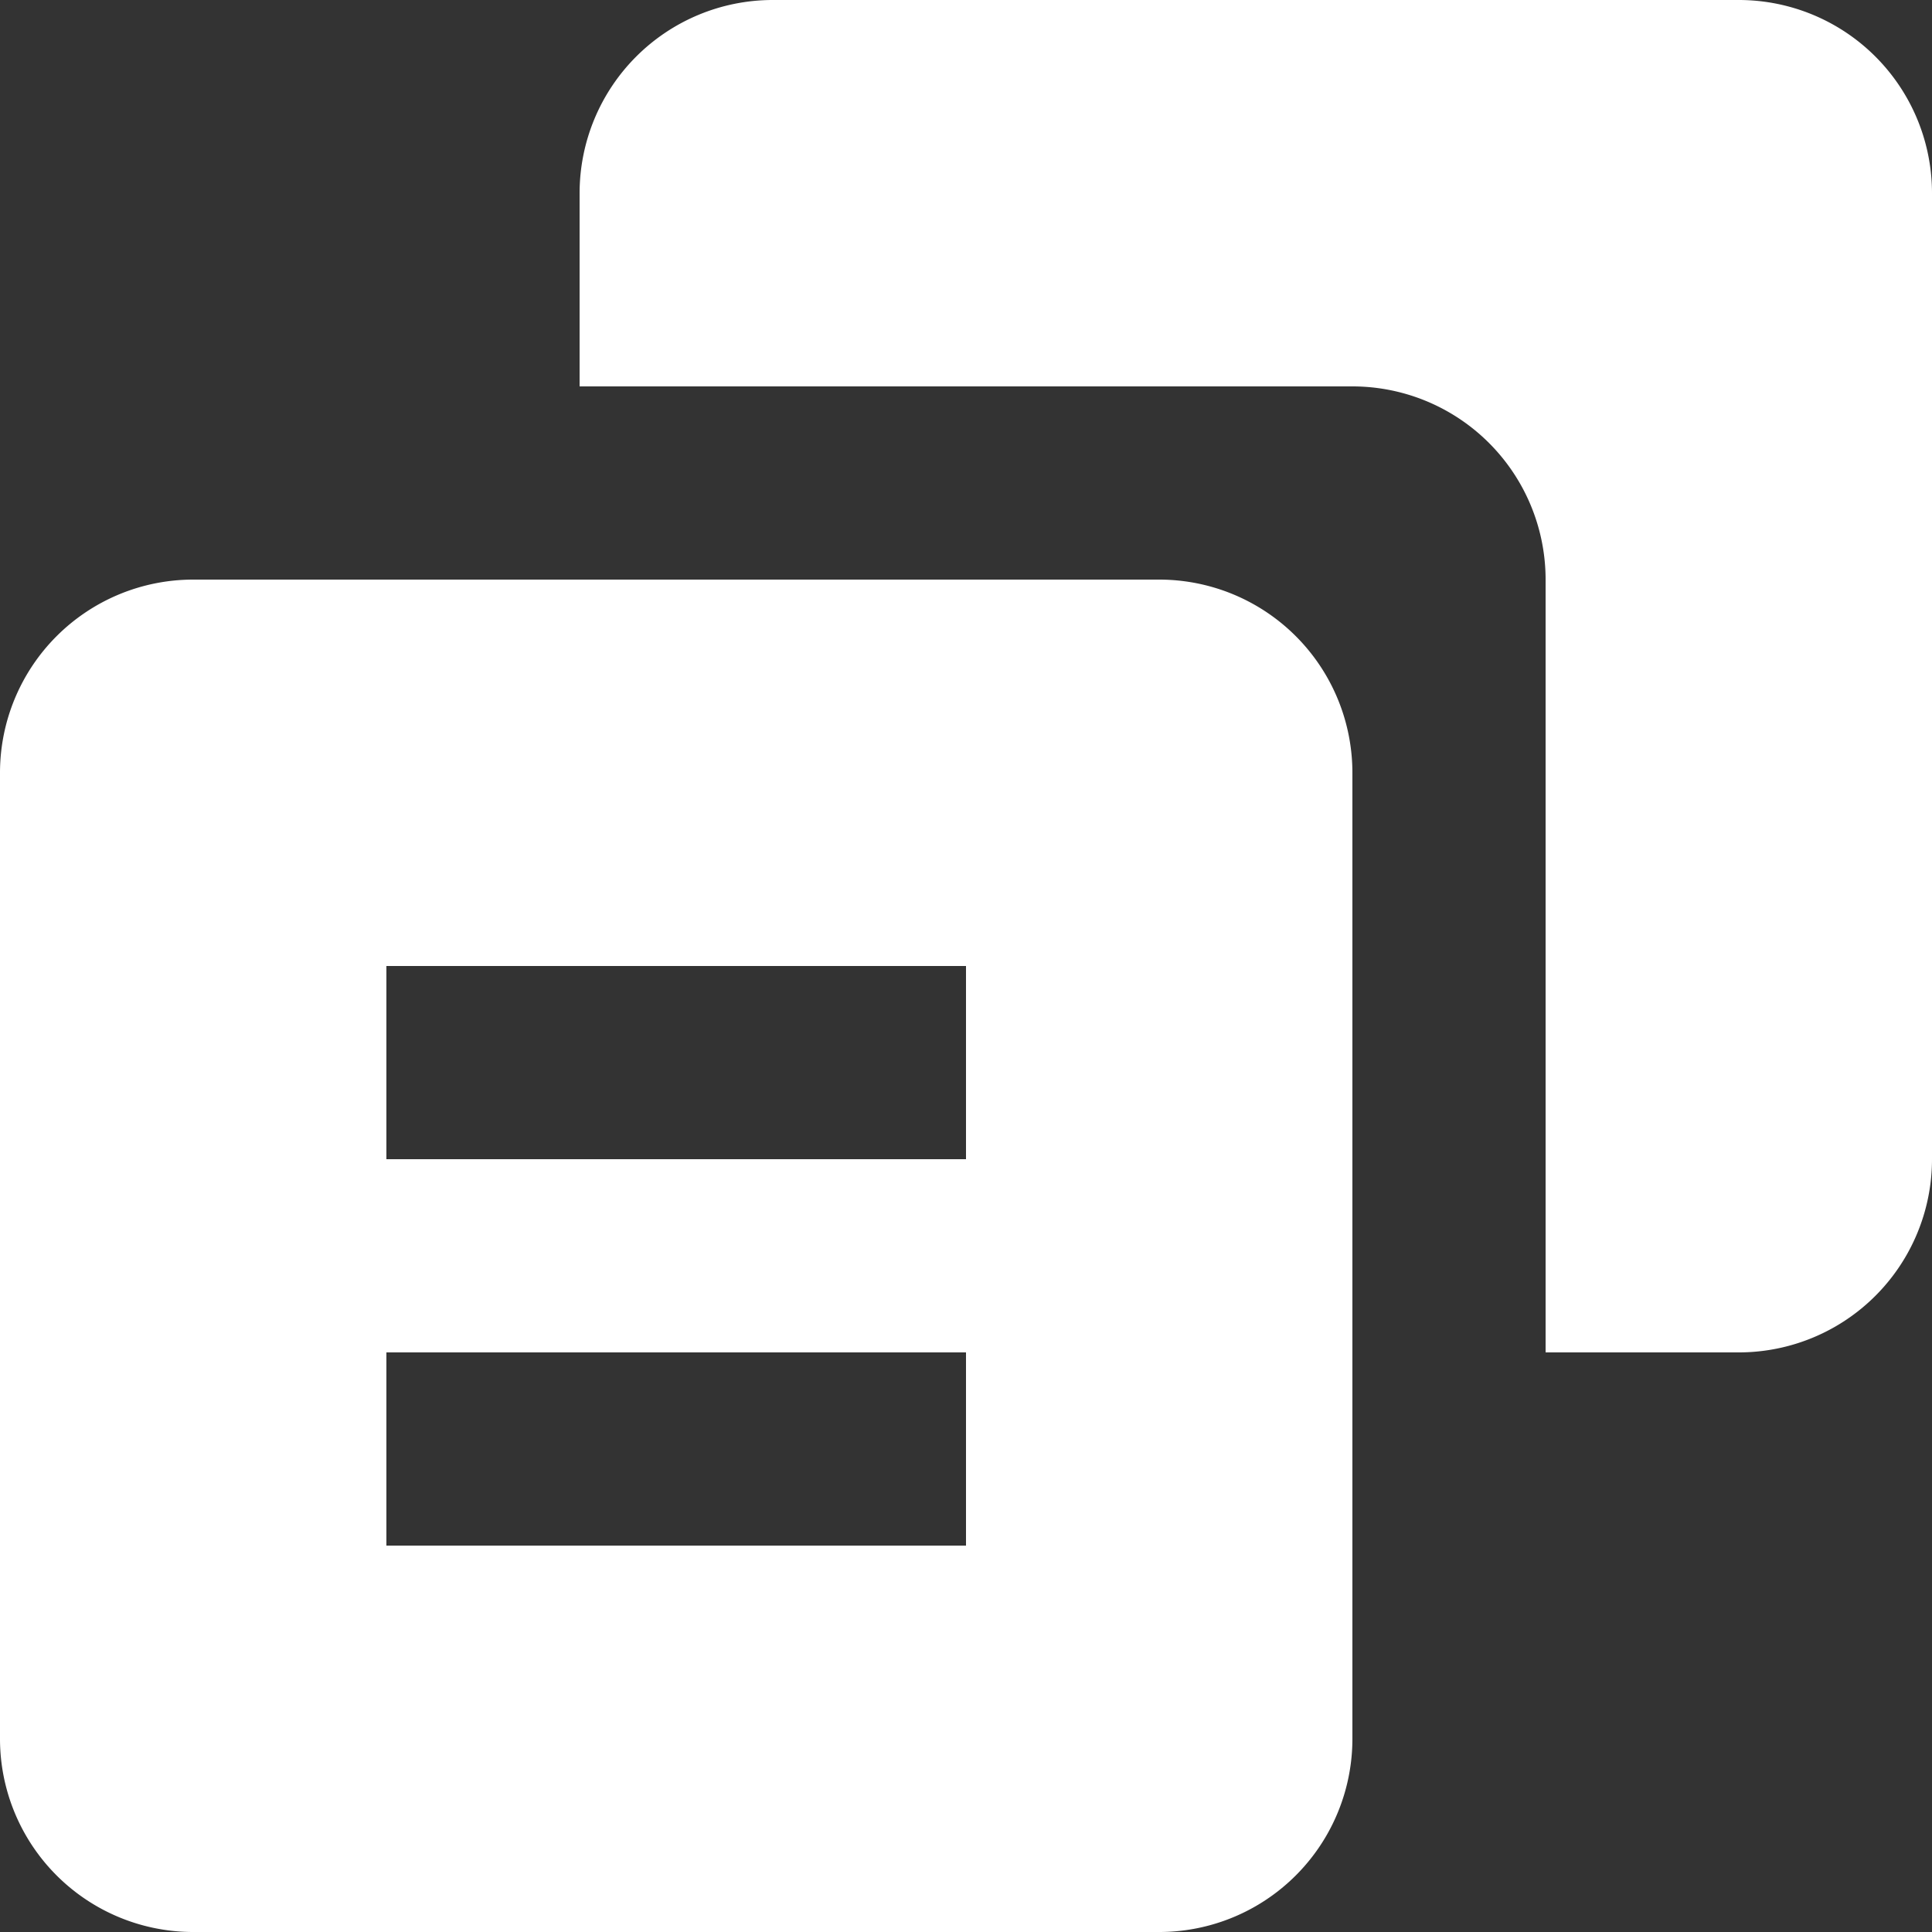 <svg id="ic_copy_white" xmlns="http://www.w3.org/2000/svg" width="20" height="20" viewBox="0 0 20 20">
  <rect x="0" y="0" width="20" height="20" fill="#333333" stroke="none"/>
  <path id="Path_493" data-name="Path 493" d="M20,2H10A2,2,0,0,0,8,4V6h8a2,2,0,0,1,2,2v8h2a2,2,0,0,0,2-2V4A2,2,0,0,0,20,2Z" transform="translate(-2 -2)" fill="#fff"/>
  <path id="Path_494" data-name="Path 494" d="M4,22H14a2,2,0,0,0,2-2V10a2,2,0,0,0-2-2H4a2,2,0,0,0-2,2V20A2,2,0,0,0,4,22ZM6,12h6v2H6Zm0,4h6v2H6Z" transform="translate(-2 -2)" fill="#fff"/>
</svg>
